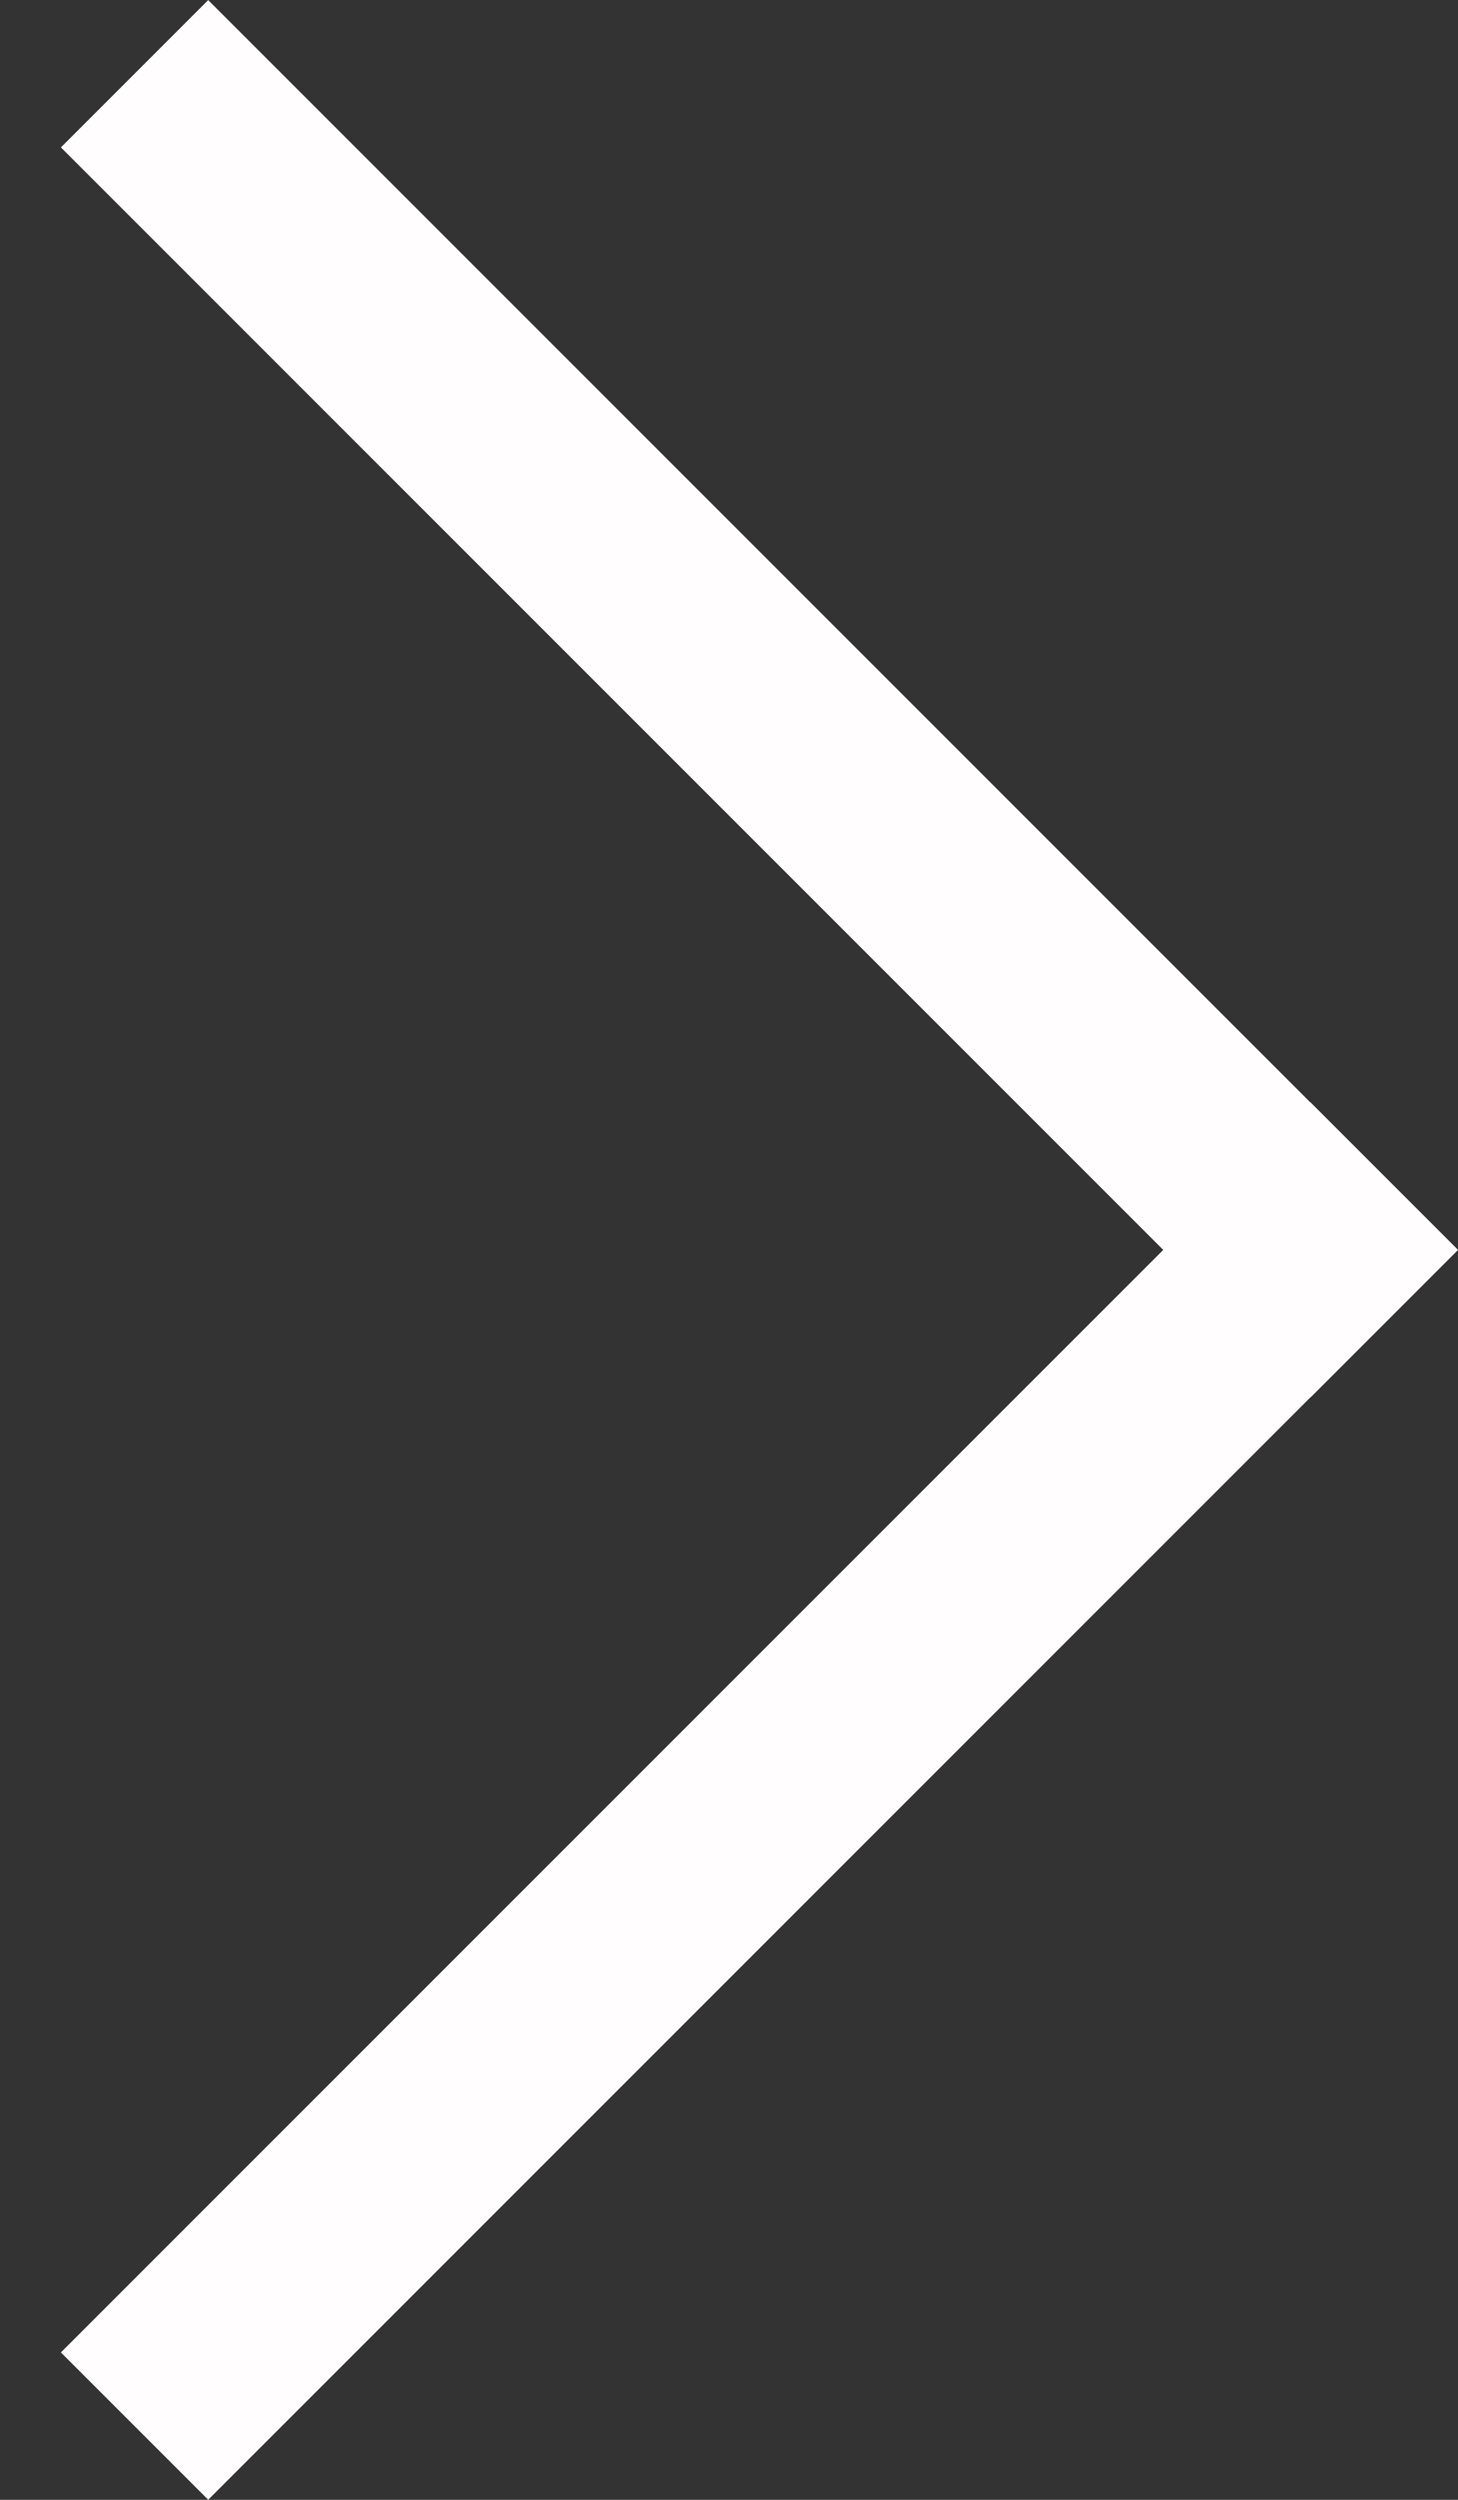 <svg width="7" height="12" viewBox="0 0 7 12" fill="none" xmlns="http://www.w3.org/2000/svg">
<rect x="0" y="0" width="7" height="12" fill="#333333" stroke="none"/>
<line x1="0.646" y1="11.646" x2="6.646" y2="5.646" stroke="#FFFDFD"/>
<line x1="6.646" y1="6.354" x2="0.646" y2="0.354" stroke="#FFFDFD"/>
</svg>
